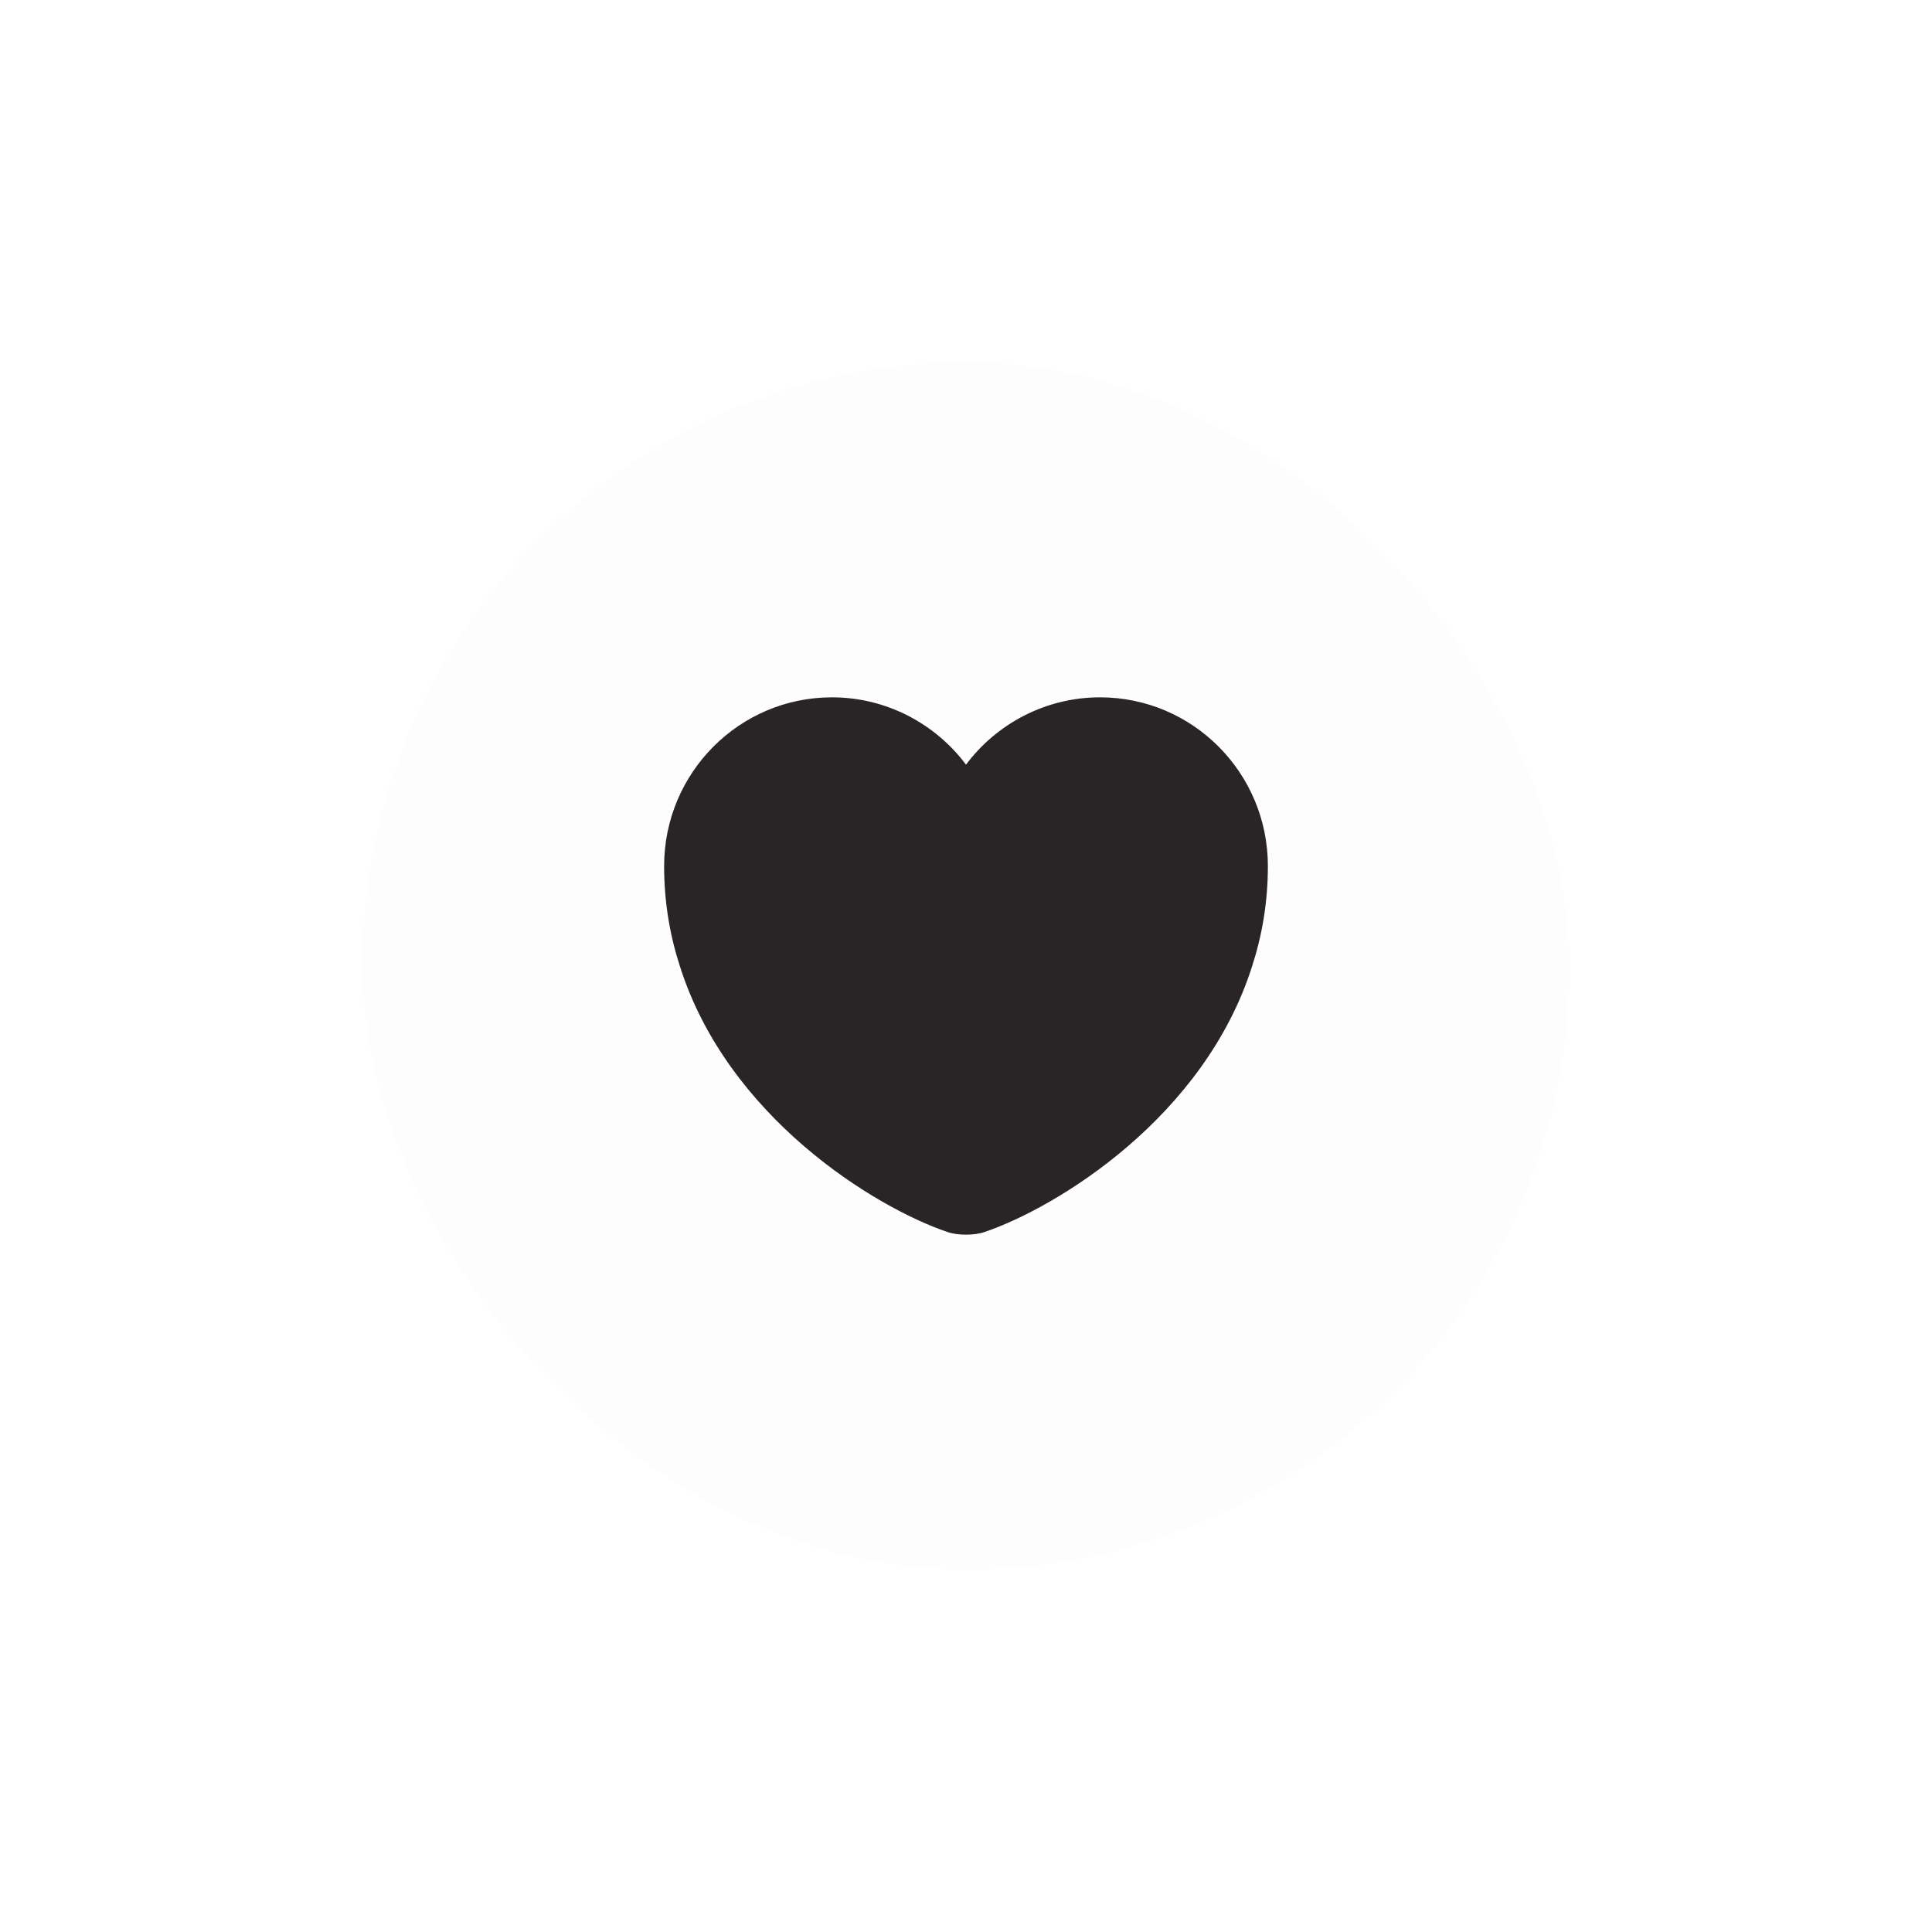 <svg width="64" height="64" viewBox="0 0 64 64" fill="none" xmlns="http://www.w3.org/2000/svg">
<g filter="url(#filter0_d_409_2650)">
<rect x="12" y="8" width="40" height="40" rx="20" fill="#FDFDFD"/>
<path d="M36.44 19.1C34.63 19.1 33.01 19.98 32 21.33C30.99 19.98 29.37 19.1 27.56 19.1C24.49 19.1 22 21.6 22 24.69C22 25.88 22.19 26.98 22.52 28C24.1 33 28.97 35.99 31.38 36.81C31.72 36.93 32.28 36.93 32.62 36.81C35.03 35.99 39.9 33 41.48 28C41.81 26.98 42 25.88 42 24.69C42 21.6 39.51 19.1 36.44 19.1Z" fill="#292526"/>
</g>
<defs>
<filter id="filter0_d_409_2650" x="0" y="0" width="64" height="64" filterUnits="userSpaceOnUse" color-interpolation-filters="sRGB">
<feFlood flood-opacity="0" result="BackgroundImageFix"/>
<feColorMatrix in="SourceAlpha" type="matrix" values="0 0 0 0 0 0 0 0 0 0 0 0 0 0 0 0 0 0 127 0" result="hardAlpha"/>
<feOffset dy="4"/>
<feGaussianBlur stdDeviation="6"/>
<feComposite in2="hardAlpha" operator="out"/>
<feColorMatrix type="matrix" values="0 0 0 0 0.161 0 0 0 0 0.145 0 0 0 0 0.149 0 0 0 0.1 0"/>
<feBlend mode="normal" in2="BackgroundImageFix" result="effect1_dropShadow_409_2650"/>
<feBlend mode="normal" in="SourceGraphic" in2="effect1_dropShadow_409_2650" result="shape"/>
</filter>
</defs>
</svg>
